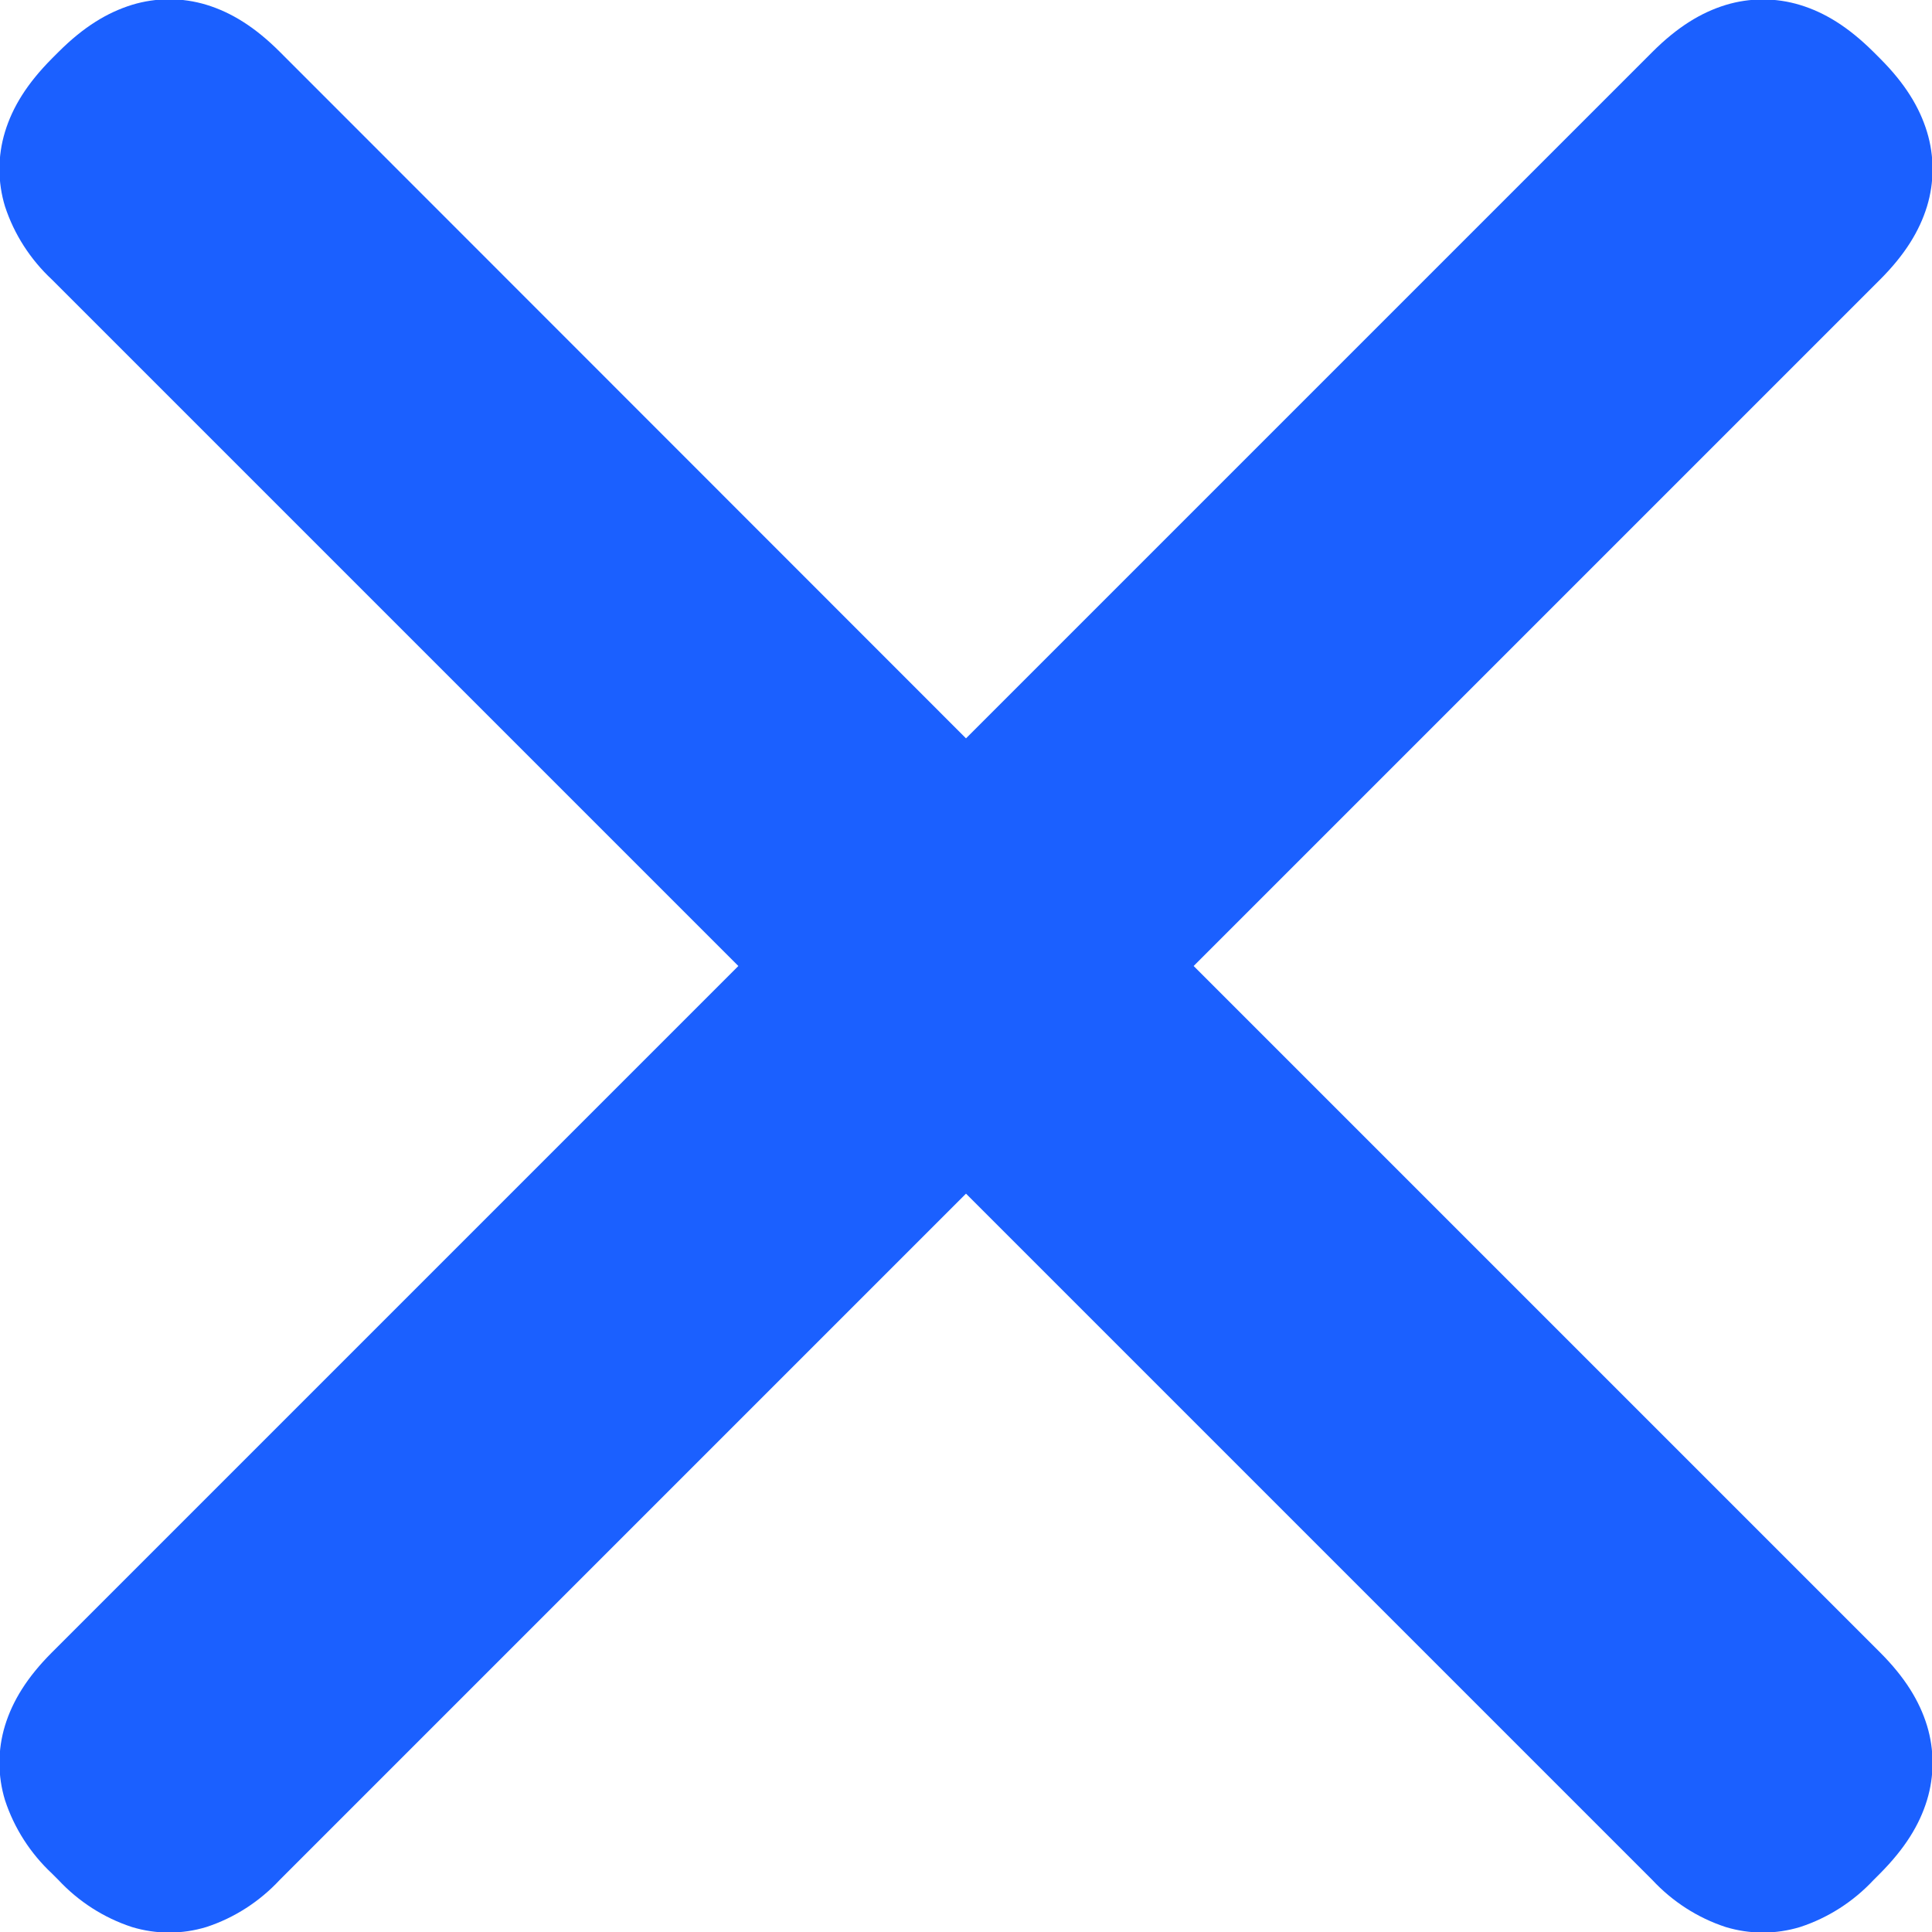 <svg width="12" height="12" viewBox="0 0 12 12" fill="none" xmlns="http://www.w3.org/2000/svg">
<path fill-rule="evenodd" clip-rule="evenodd" d="M7.414 6L11.677 10.263C11.832 10.418 11.922 10.565 11.969 10.718C12.015 10.869 12.015 11.03 11.969 11.181C11.922 11.335 11.832 11.481 11.677 11.637L11.637 11.677C11.512 11.811 11.355 11.912 11.181 11.969C11.03 12.015 10.869 12.015 10.718 11.969C10.544 11.912 10.388 11.811 10.263 11.677L6 7.414L1.737 11.677C1.612 11.811 1.456 11.912 1.282 11.969C1.131 12.015 0.97 12.015 0.819 11.969C0.645 11.912 0.488 11.811 0.363 11.677L0.323 11.637C0.189 11.512 0.088 11.355 0.031 11.181C-0.015 11.03 -0.015 10.869 0.031 10.718C0.078 10.565 0.168 10.418 0.323 10.263L4.586 6L0.323 1.737C0.189 1.612 0.088 1.456 0.031 1.282C-0.015 1.131 -0.015 0.97 0.031 0.819C0.078 0.665 0.168 0.519 0.323 0.363L0.363 0.323C0.518 0.168 0.665 0.078 0.82 0.03C0.971 -0.016 1.132 -0.016 1.283 0.03C1.436 0.077 1.583 0.167 1.738 0.322L6 4.586L10.263 0.323C10.418 0.168 10.565 0.078 10.718 0.031C10.869 -0.015 11.03 -0.015 11.181 0.031C11.335 0.078 11.481 0.168 11.637 0.323L11.677 0.363C11.832 0.518 11.922 0.665 11.969 0.819C12.015 0.97 12.015 1.131 11.969 1.282C11.922 1.435 11.832 1.582 11.677 1.737L7.414 6Z" fill="#1B60FF"/>
</svg>
